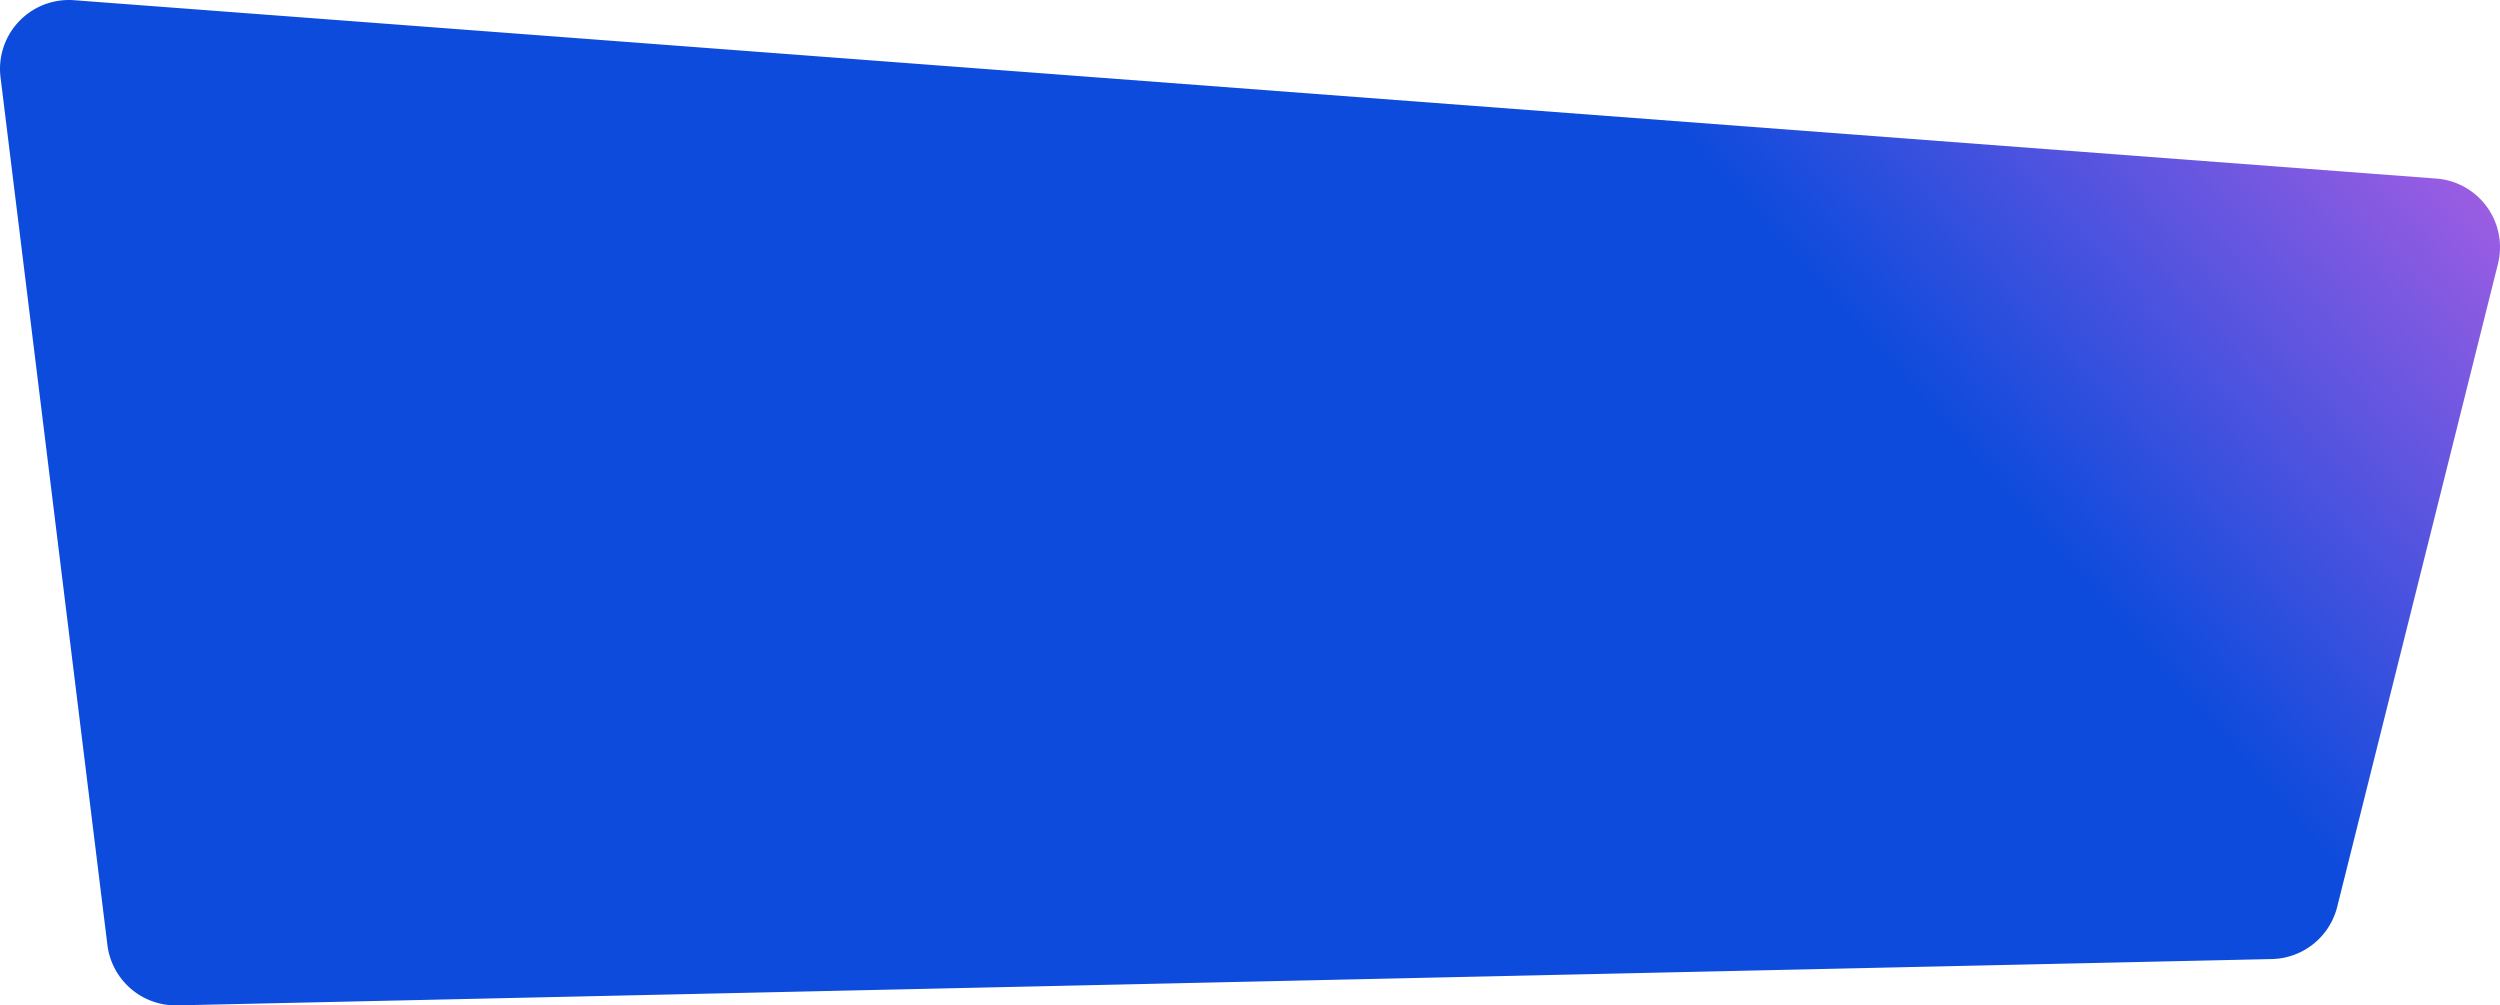 <svg id="_Layer_" data-name="&lt;Layer&gt;" xmlns="http://www.w3.org/2000/svg" xmlns:xlink="http://www.w3.org/1999/xlink" viewBox="0 0 1140.58 458.68"><defs><style>.cls-1{fill:url(#linear-gradient);}</style><linearGradient id="linear-gradient" x1="389.56" y1="111.55" x2="1008.22" y2="662.76" gradientTransform="matrix(1, 0, 0, -1, 0, 458.68)" gradientUnits="userSpaceOnUse"><stop offset="0.57" stop-color="#0d4bdc"/><stop offset="1" stop-color="#d564e5"/></linearGradient></defs><title>cta-bg</title><path class="cls-1" d="M49,431.1.24,35.27A31.43,31.43,0,0,1,33.79.09L1111.51,81.47a31.42,31.42,0,0,1,28.12,39L1066.3,413.75a31.45,31.45,0,0,1-29.79,23.8L80.89,458.68A31.42,31.42,0,0,1,49,431.1Z"/></svg>